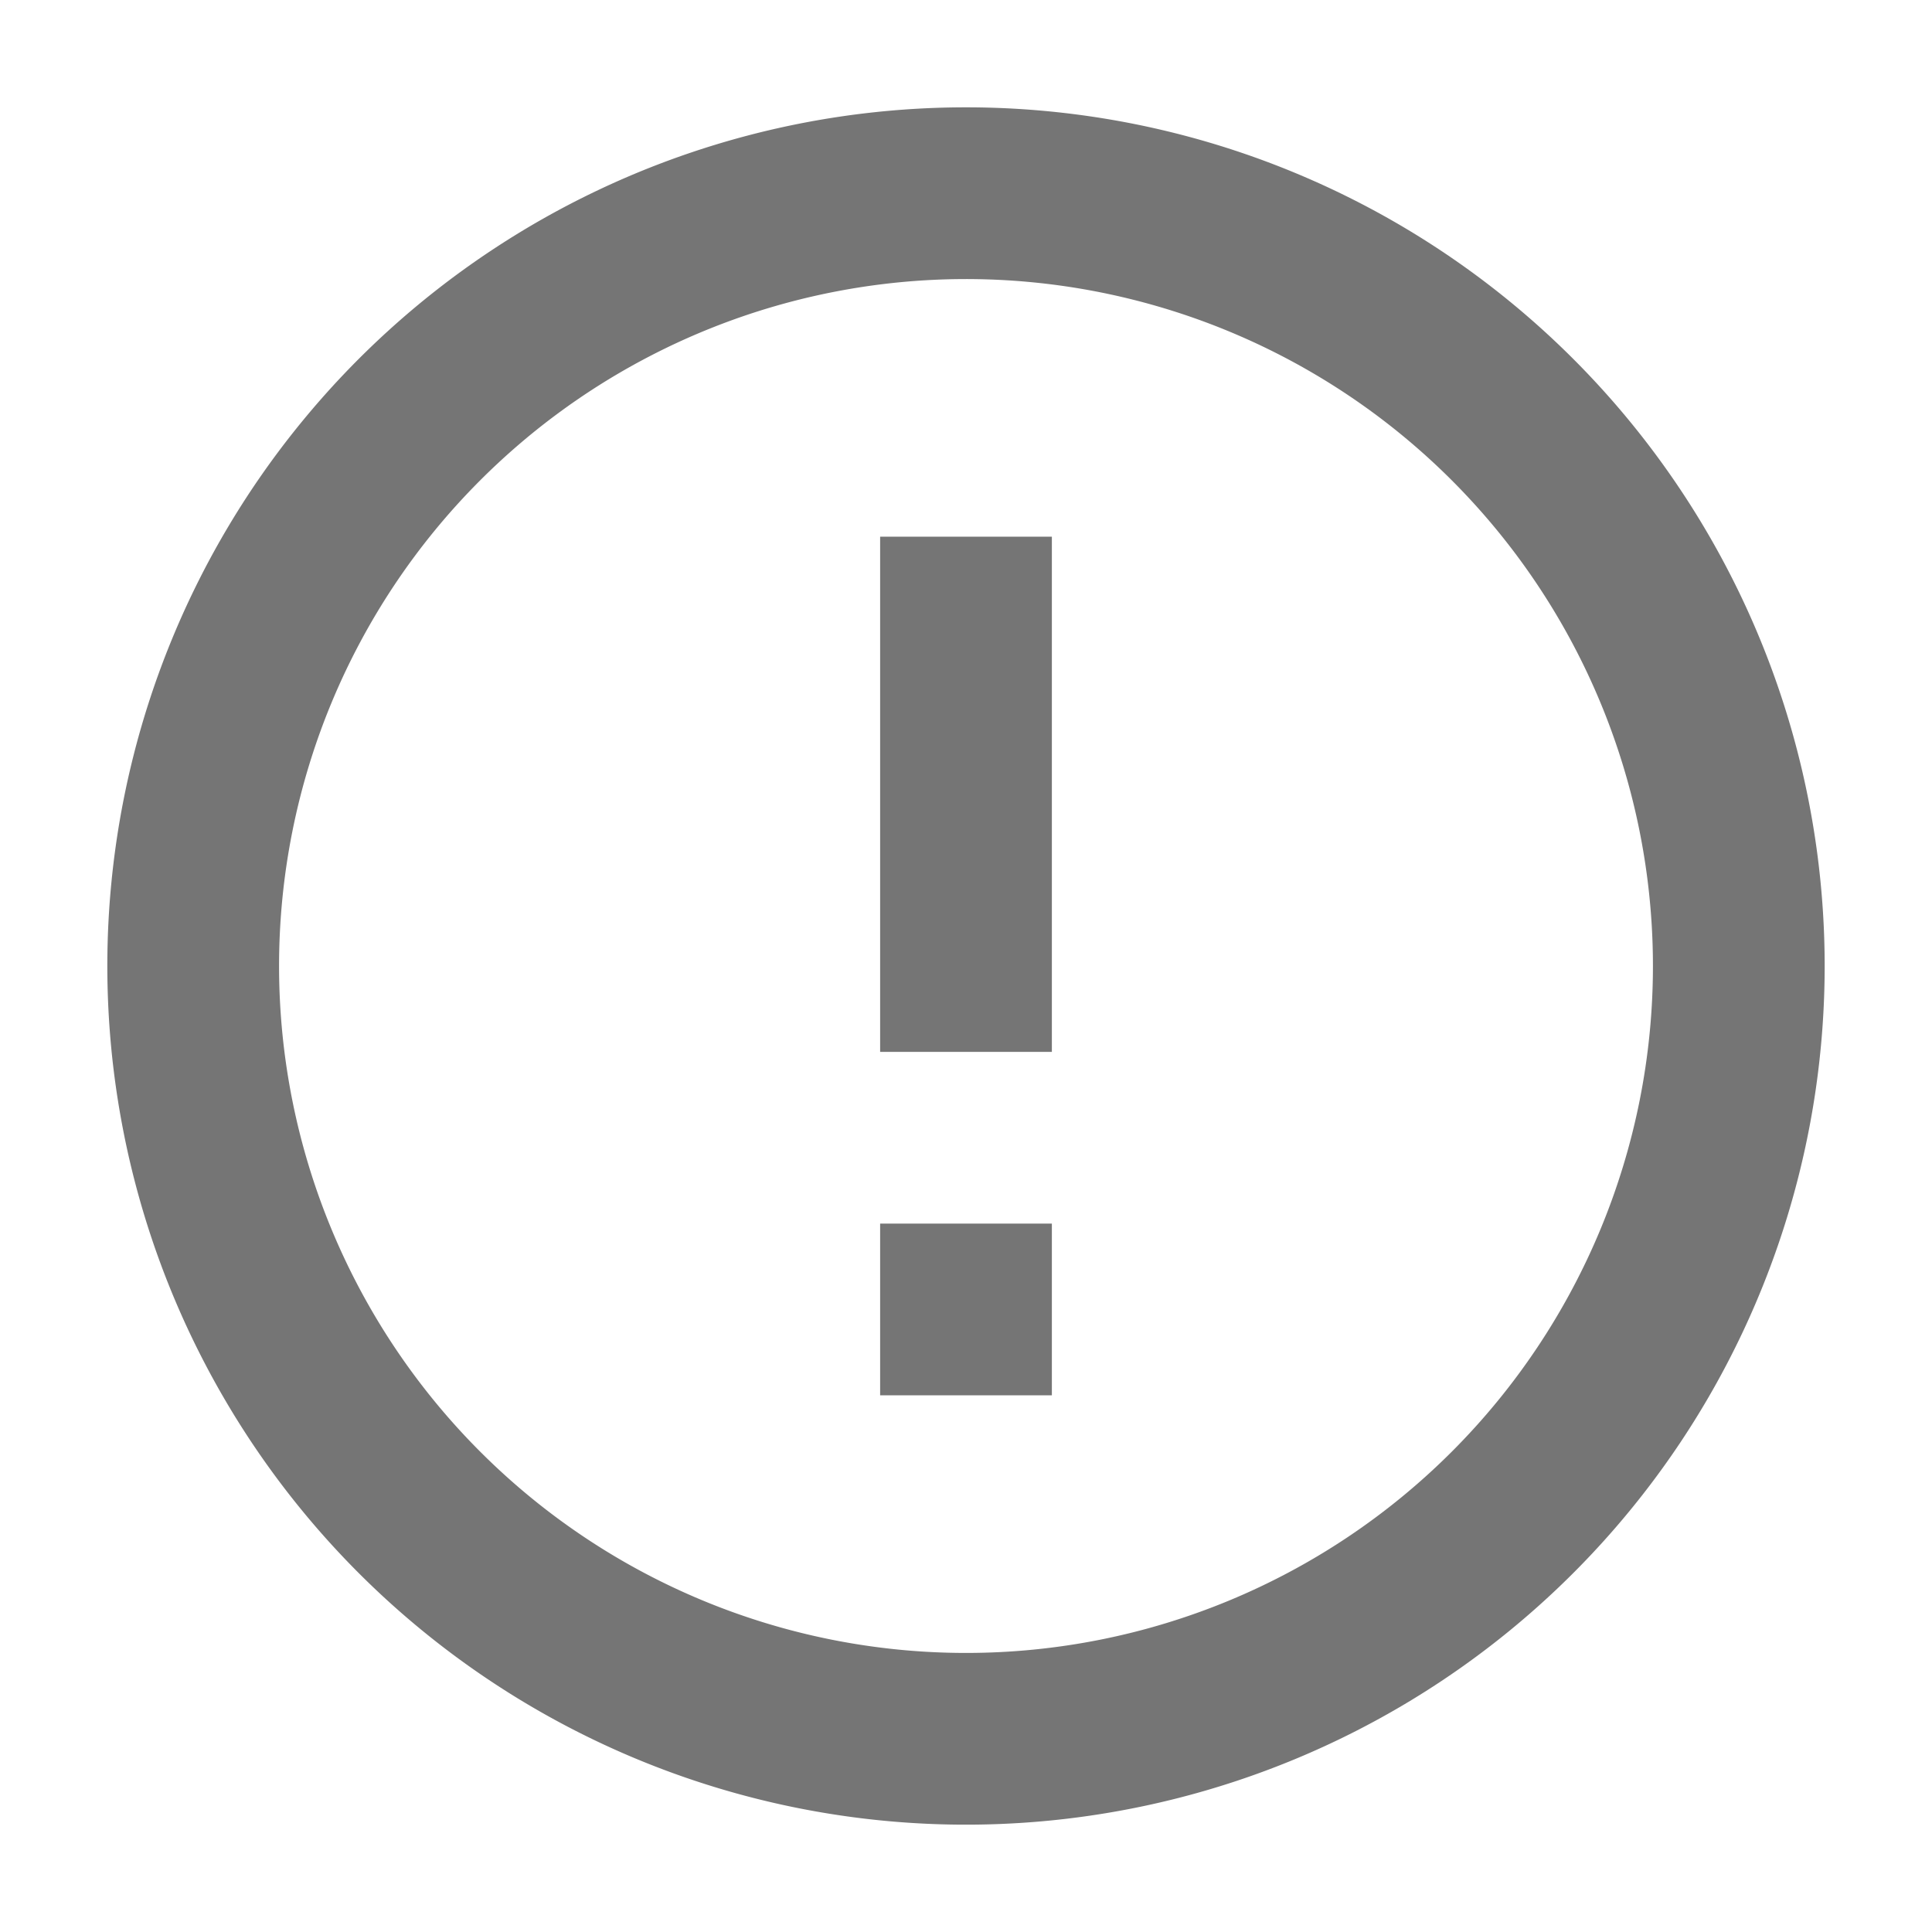 <svg xmlns="http://www.w3.org/2000/svg" width="18" height="18" viewBox="0 0 18 18"><defs><style>.a{fill:#757575;}.b{fill:none;}</style></defs><path class="a" d="M9.2,12.4h1.6V14H9.2ZM9.2,6h1.6v4.8H9.2Zm.792-4A8,8,0,1,0,18,10,8,8,0,0,0,9.992,2ZM10,16.4A6.4,6.4,0,1,1,16.4,10,6.4,6.4,0,0,1,10,16.4Z" transform="translate(-1 -1)"/><path class="b" d="M0,0H18V18H0Z"/></svg>